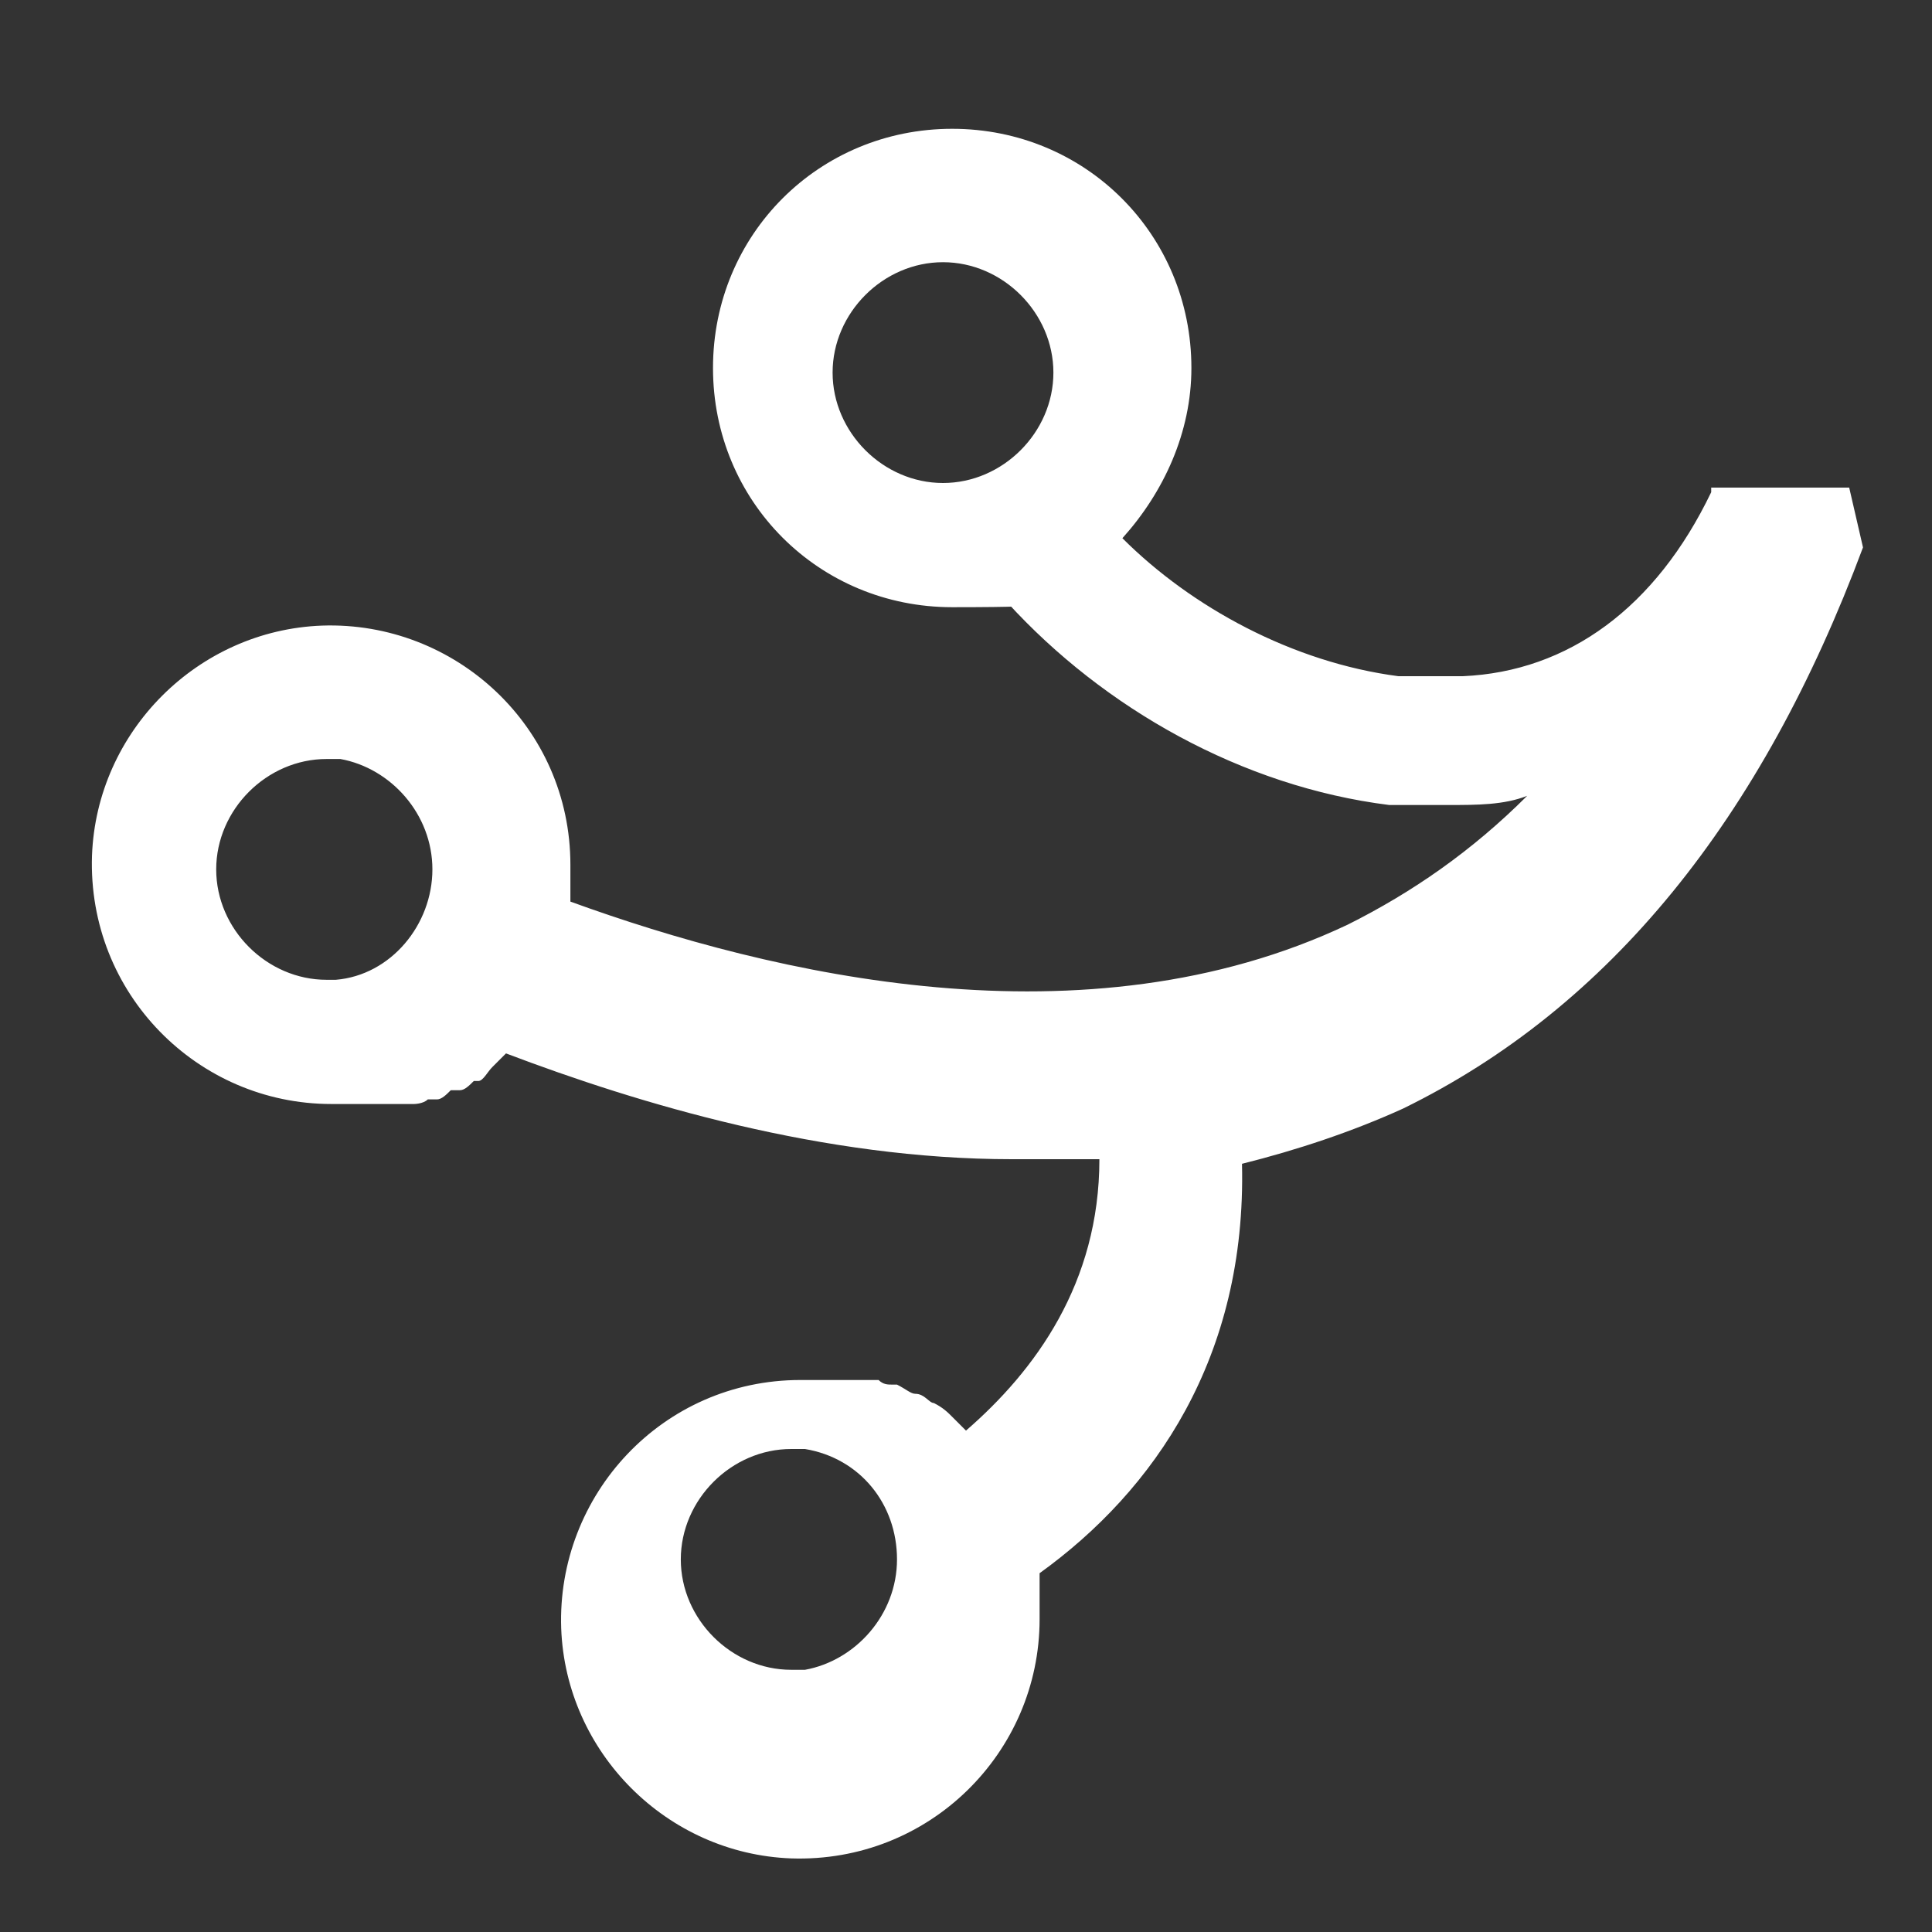<?xml version="1.0" encoding="UTF-8"?>
<svg xmlns="http://www.w3.org/2000/svg" version="1.1" viewBox="0 0 42 42">
  <rect x="0" y="0" width="42" height="42" fill="#333333" stroke="none"/>
  <defs>
    <style>
      .cls-1 {
        fill: #fff;
      }
    </style>
  </defs>
  <!-- Generator: Adobe Illustrator 28.7.2, SVG Export Plug-In . SVG Version: 1.2.0 Build 154)  -->
  <g>
    <g id="Layer_1">
      <path class="cls-1" d="M40.2,10.6h-3s0,0,0,.1c-1.2,2.5-3.1,3.9-5.4,4-.4,0-.9,0-1.4,0-2.3-.3-4.5-1.5-6-3h0c.9-1,1.5-2.3,1.5-3.7,0-2.9-2.3-5.2-5.2-5.2s-5.2,2.3-5.2,5.2,2.3,5.2,5.2,5.2,1.2-.1,1.2-.1c0,0,0,0,0,0,2.1,2.3,5.1,4,8.3,4.4.4,0,.8,0,1.3,0,.6,0,1.2,0,1.7-.2-1.2,1.2-2.5,2.1-3.9,2.8-5.7,2.7-12.5,1.1-16.9-.5,0,0,0,0,0,0,0-.1,0-.2,0-.3,0-.1,0-.3,0-.5,0-3-2.5-5.3-5.4-5.2-2.7.1-4.9,2.3-5,5-.1,3,2.3,5.4,5.2,5.4s.2,0,.2,0c.1,0,.2,0,.3,0,0,0,.2,0,.3,0,0,0,.2,0,.3,0,0,0,.2,0,.2,0,0,0,.2,0,.3,0,0,0,.1,0,.2,0,0,0,.2,0,.3-.1,0,0,.1,0,.2,0,.1,0,.2-.1.3-.2,0,0,.1,0,.2,0,.1,0,.2-.1.3-.2,0,0,0,0,.1,0,.1,0,.2-.2.3-.3,0,0,0,0,0,0,.1-.1.2-.2.3-.3,0,0,0,0,0,0,2.9,1.1,6.9,2.3,11,2.3s1.2,0,1.9,0c0,2.7-1.4,4.6-2.9,5.9,0,0,0,0,0,0-.1-.1-.2-.2-.3-.3,0,0,0,0,0,0-.1-.1-.2-.2-.4-.3,0,0,0,0,0,0-.1,0-.2-.2-.4-.2,0,0,0,0,0,0-.1,0-.2-.1-.4-.2,0,0,0,0-.1,0-.1,0-.2,0-.3-.1,0,0-.1,0-.2,0,0,0-.2,0-.3,0,0,0-.1,0-.2,0,0,0-.2,0-.2,0,0,0-.2,0-.3,0,0,0,0,0-.1,0-.1,0-.3,0-.4,0-3,0-5.3,2.5-5.2,5.4.1,2.7,2.3,4.9,5,5,3,.1,5.4-2.3,5.4-5.2s0-.3,0-.5c0-.1,0-.2,0-.3,0,0,0-.1,0-.2,2.5-1.8,4.5-4.7,4.4-8.9,0,0,0,0,0,0,1.2-.3,2.4-.7,3.5-1.2,4.5-2.2,7.8-6.3,10-12.2h0ZM20.5,10.5c-1.3,0-2.4-1.1-2.4-2.4s1.1-2.4,2.4-2.4,2.4,1.1,2.4,2.4-1.1,2.4-2.4,2.4ZM7.3,21.3s0,0,0,0c0,0,0,0,0,0,0,0-.2,0-.2,0-1.3,0-2.4-1.1-2.4-2.4s1.1-2.4,2.4-2.4,0,0,0,0c.1,0,.2,0,.3,0,0,0,0,0,0,0,1.1.2,2,1.2,2,2.4s-.9,2.3-2.1,2.4ZM17.6,36.3s0,0,0,0c0,0-.2,0-.3,0,0,0,0,0-.1,0-1.3,0-2.4-1.1-2.4-2.4s1.1-2.4,2.4-2.4,0,0,.1,0c0,0,.1,0,.2,0,0,0,0,0,0,0,1.2.2,2,1.2,2,2.4s-.9,2.2-2,2.4Z"/>
    </g>
  </g>
</svg>
